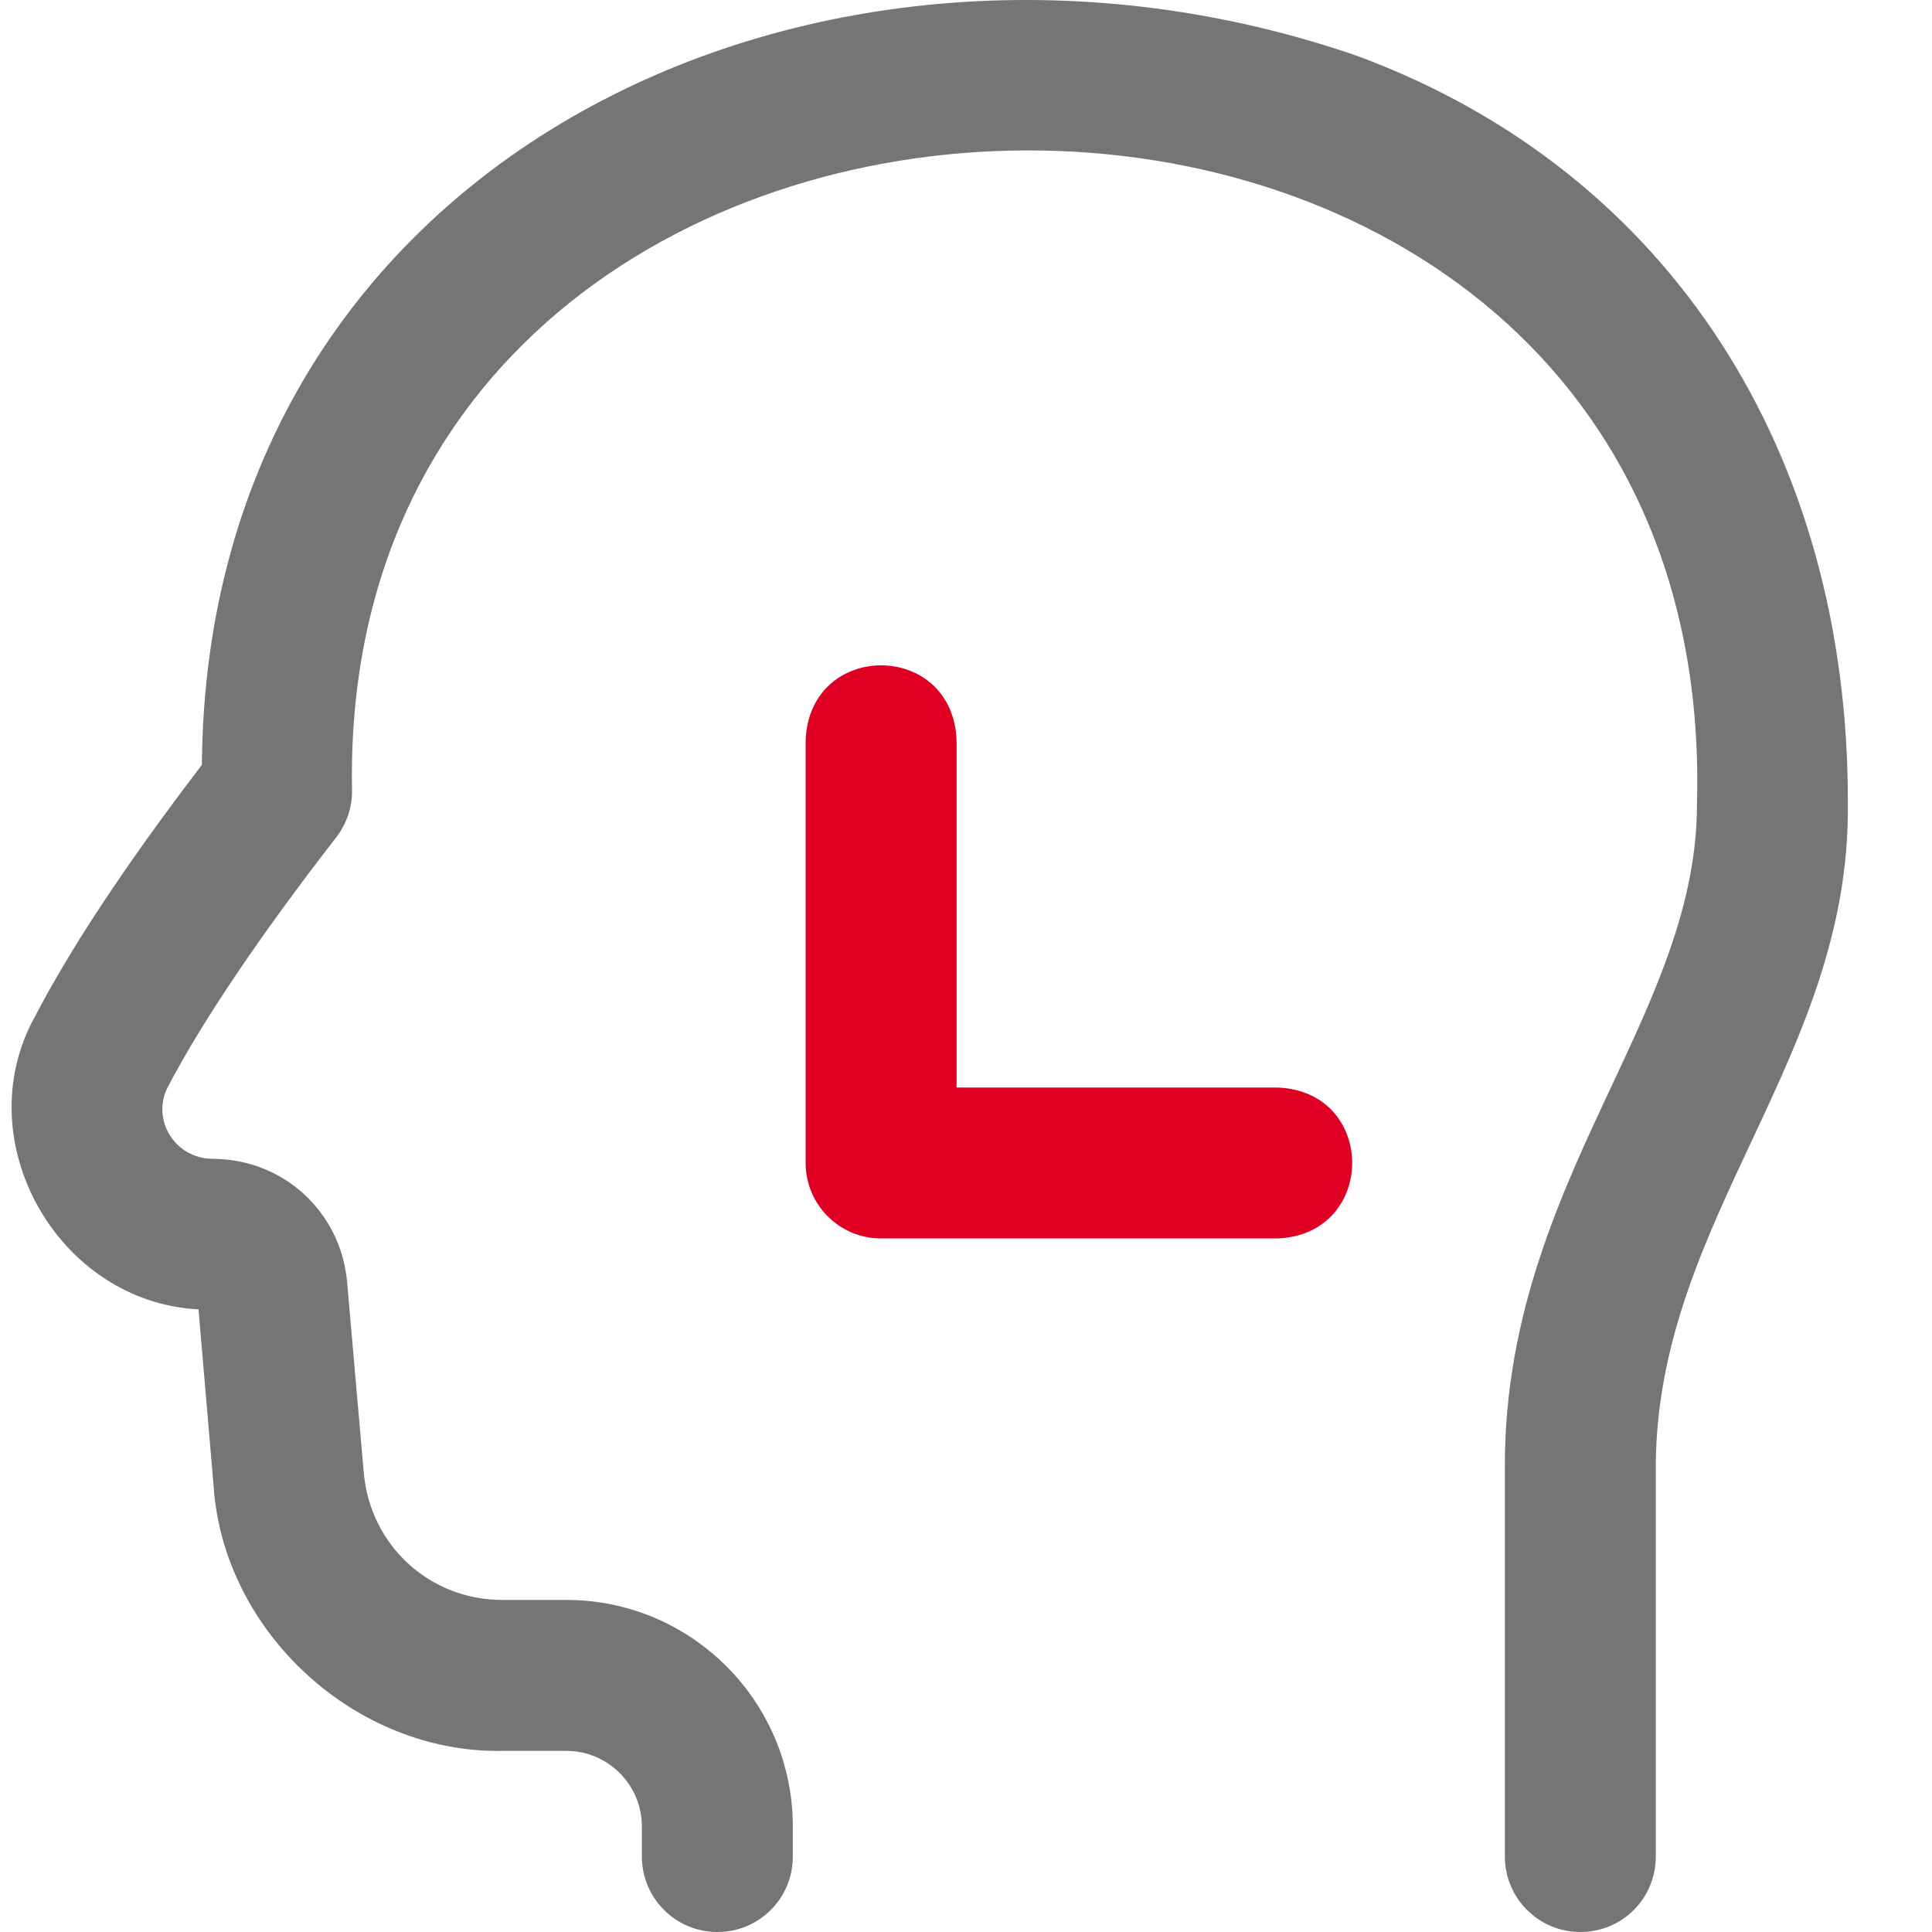 <?xml version="1.0" encoding="utf-8"?>
<svg width="48px" height="48px" viewBox="0 0 48 48" version="1.1" xmlns:xlink="http://www.w3.org/1999/xlink" xmlns="http://www.w3.org/2000/svg">
  <g id="time-(2)">
    <g id="Group" transform="translate(0.288 -2.0742416E-05)">
      <path d="M31.447 27.019L23.478 27.019L23.478 18.394C23.384 15.909 19.822 15.909 19.728 18.394L19.728 28.894C19.728 29.925 20.562 30.769 21.603 30.769L31.447 30.769C33.922 30.675 33.931 27.113 31.447 27.019L31.447 27.019Z" id="Hình-dạng" fill="#DF0024" fill-rule="evenodd" stroke="none" />
      <path d="M45.622 19.988C45.65 11.297 41.234 4.284 33.453 1.397C20.15 -3.216 4.84 3.834 4.728 19.003C2.844 21.469 1.484 23.522 0.575 25.266C-1.122 28.341 1.147 32.353 4.644 32.531C4.644 32.531 5.019 36.919 5.019 36.919C5.262 40.556 8.553 43.566 12.191 43.5L13.784 43.5C14.816 43.5 15.659 44.344 15.659 45.375L15.659 46.125C15.659 47.156 16.494 48 17.534 48C18.575 48 19.409 47.166 19.409 46.125L19.409 45.375C19.409 42.272 16.887 39.75 13.784 39.75L12.191 39.75C10.381 39.75 8.909 38.391 8.75 36.591L8.337 31.866C8.187 30.113 6.753 28.791 4.99 28.791C4.053 28.781 3.462 27.816 3.884 27C4.747 25.359 6.153 23.269 8.066 20.803C8.319 20.475 8.459 20.072 8.459 19.659C8.028 -1.416 42.49 -1.837 41.872 19.997C41.872 22.453 40.84 24.656 39.753 26.981C38.506 29.634 37.1 32.634 37.1 36.394L37.1 46.125C37.1 47.156 37.934 48 38.975 48C40.016 48 40.85 47.166 40.85 46.125C40.85 46.125 40.85 36.384 40.85 36.384C40.897 30.272 45.678 26.288 45.622 19.988L45.622 19.988Z" id="Hình-dạng" fill="#757575" fill-rule="evenodd" stroke="none" />
    </g>
  </g>
</svg>